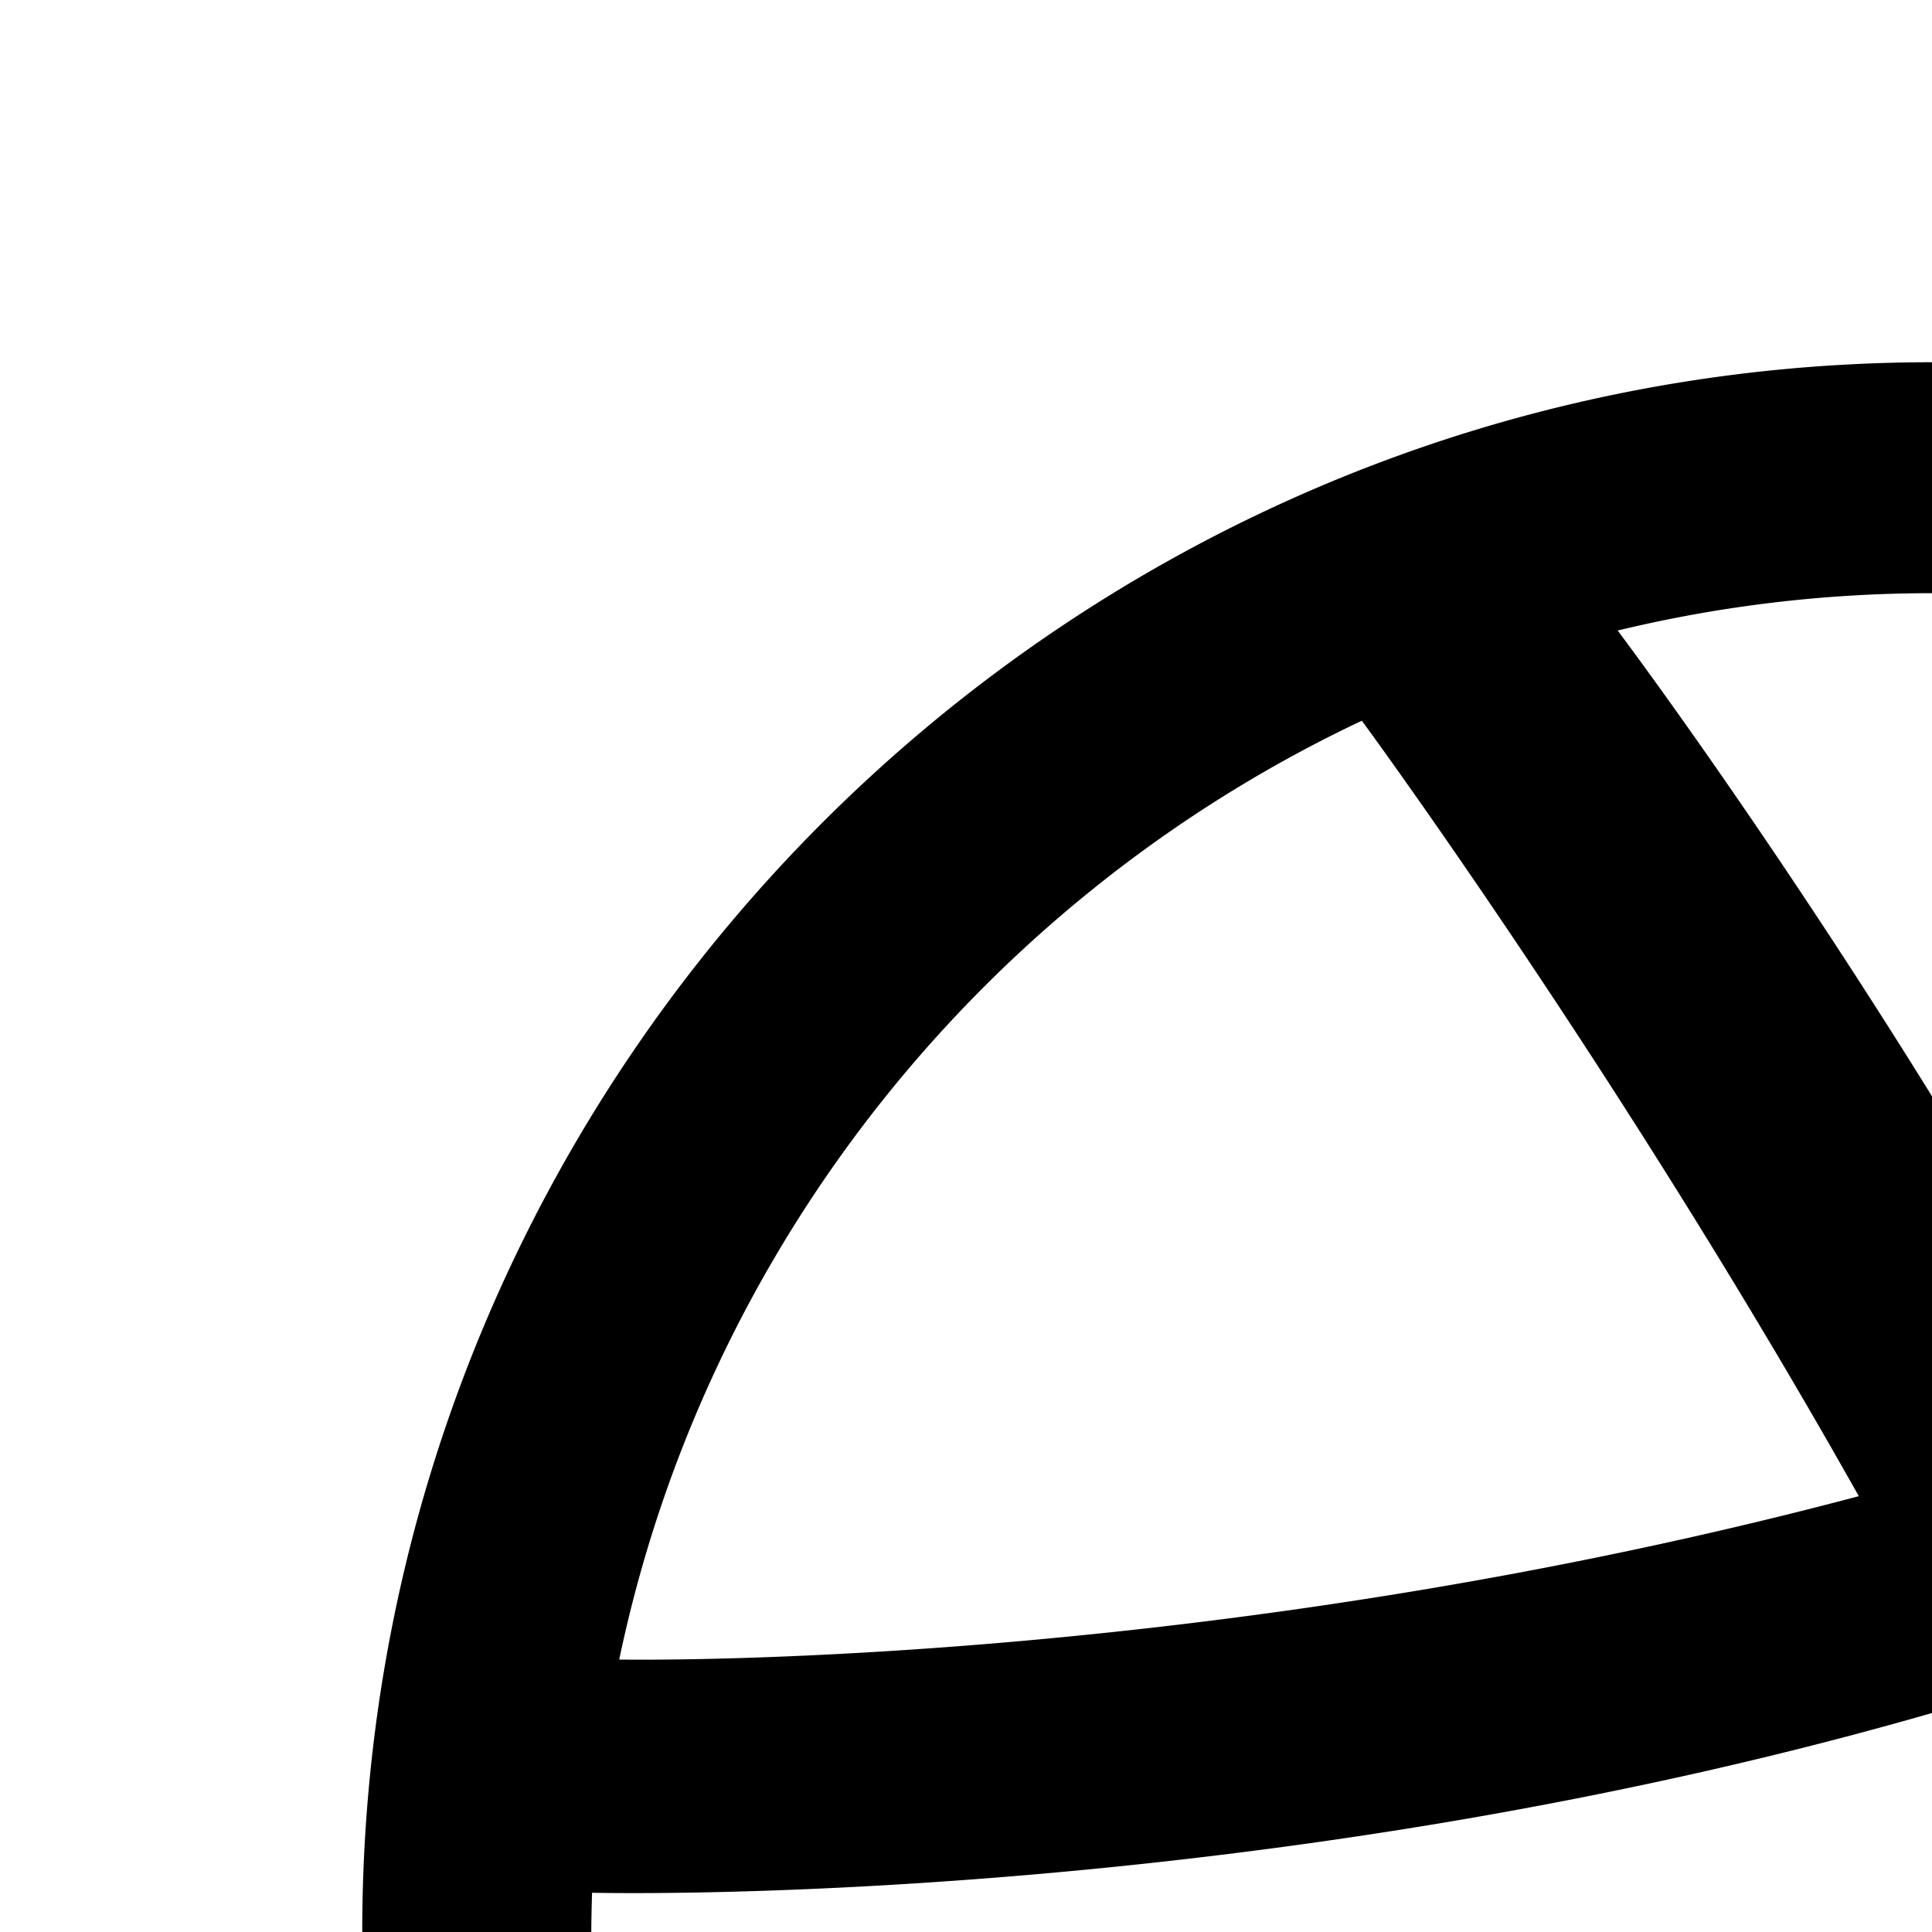 <svg xmlns="http://www.w3.org/2000/svg" version="1.1" viewBox="0 0 512 512" fill="currentColor"><path fill="currentColor" d="M512 96C282.6 96 96 282.6 96 512s186.6 416 416 416s416-186.6 416-416S741.4 96 512 96m275.1 191.8c49.5 60.5 79.5 137.5 80.2 221.4c-11.7-2.5-129.2-26.3-247.4-11.4c-2.5-6.1-5-12.2-7.6-18.3c-7.4-17.3-15.3-34.6-23.6-51.5C720 374.3 779.6 298 787.1 287.8M512 157.2c90.3 0 172.8 33.9 235.5 89.5c-6.4 9.1-59.9 81-186.2 128.4c-58.2-107-122.7-194.8-132.6-208c27.3-6.6 55.2-9.9 83.3-9.9M360.9 191c9.4 12.8 72.9 100.9 131.7 205.5C326.4 440.6 180 440 164.1 439.8c23.1-110.3 97.4-201.9 196.8-248.8M156.7 512.5c0-3.6.1-7.3.2-10.9c15.5.3 187.7 2.5 365.2-50.6c10.2 19.9 19.9 40.1 28.8 60.3c-4.7 1.3-9.4 2.7-14 4.2C353.6 574.9 256.1 736.4 248 750.1c-56.7-63-91.3-146.3-91.3-237.6M512 867.8c-82.2 0-157.9-28-218.1-75c6.4-13.1 78.3-152 278.7-221.9l2.3-.8c49.9 129.6 70.5 238.3 75.8 269.5A350.46 350.46 0 0 1 512 867.8m198.5-60.7c-3.6-21.6-22.5-125.6-69-253.3C752.9 536 850.7 565.2 862.8 569c-15.8 98.8-72.5 184.2-152.3 238.1"/></svg>